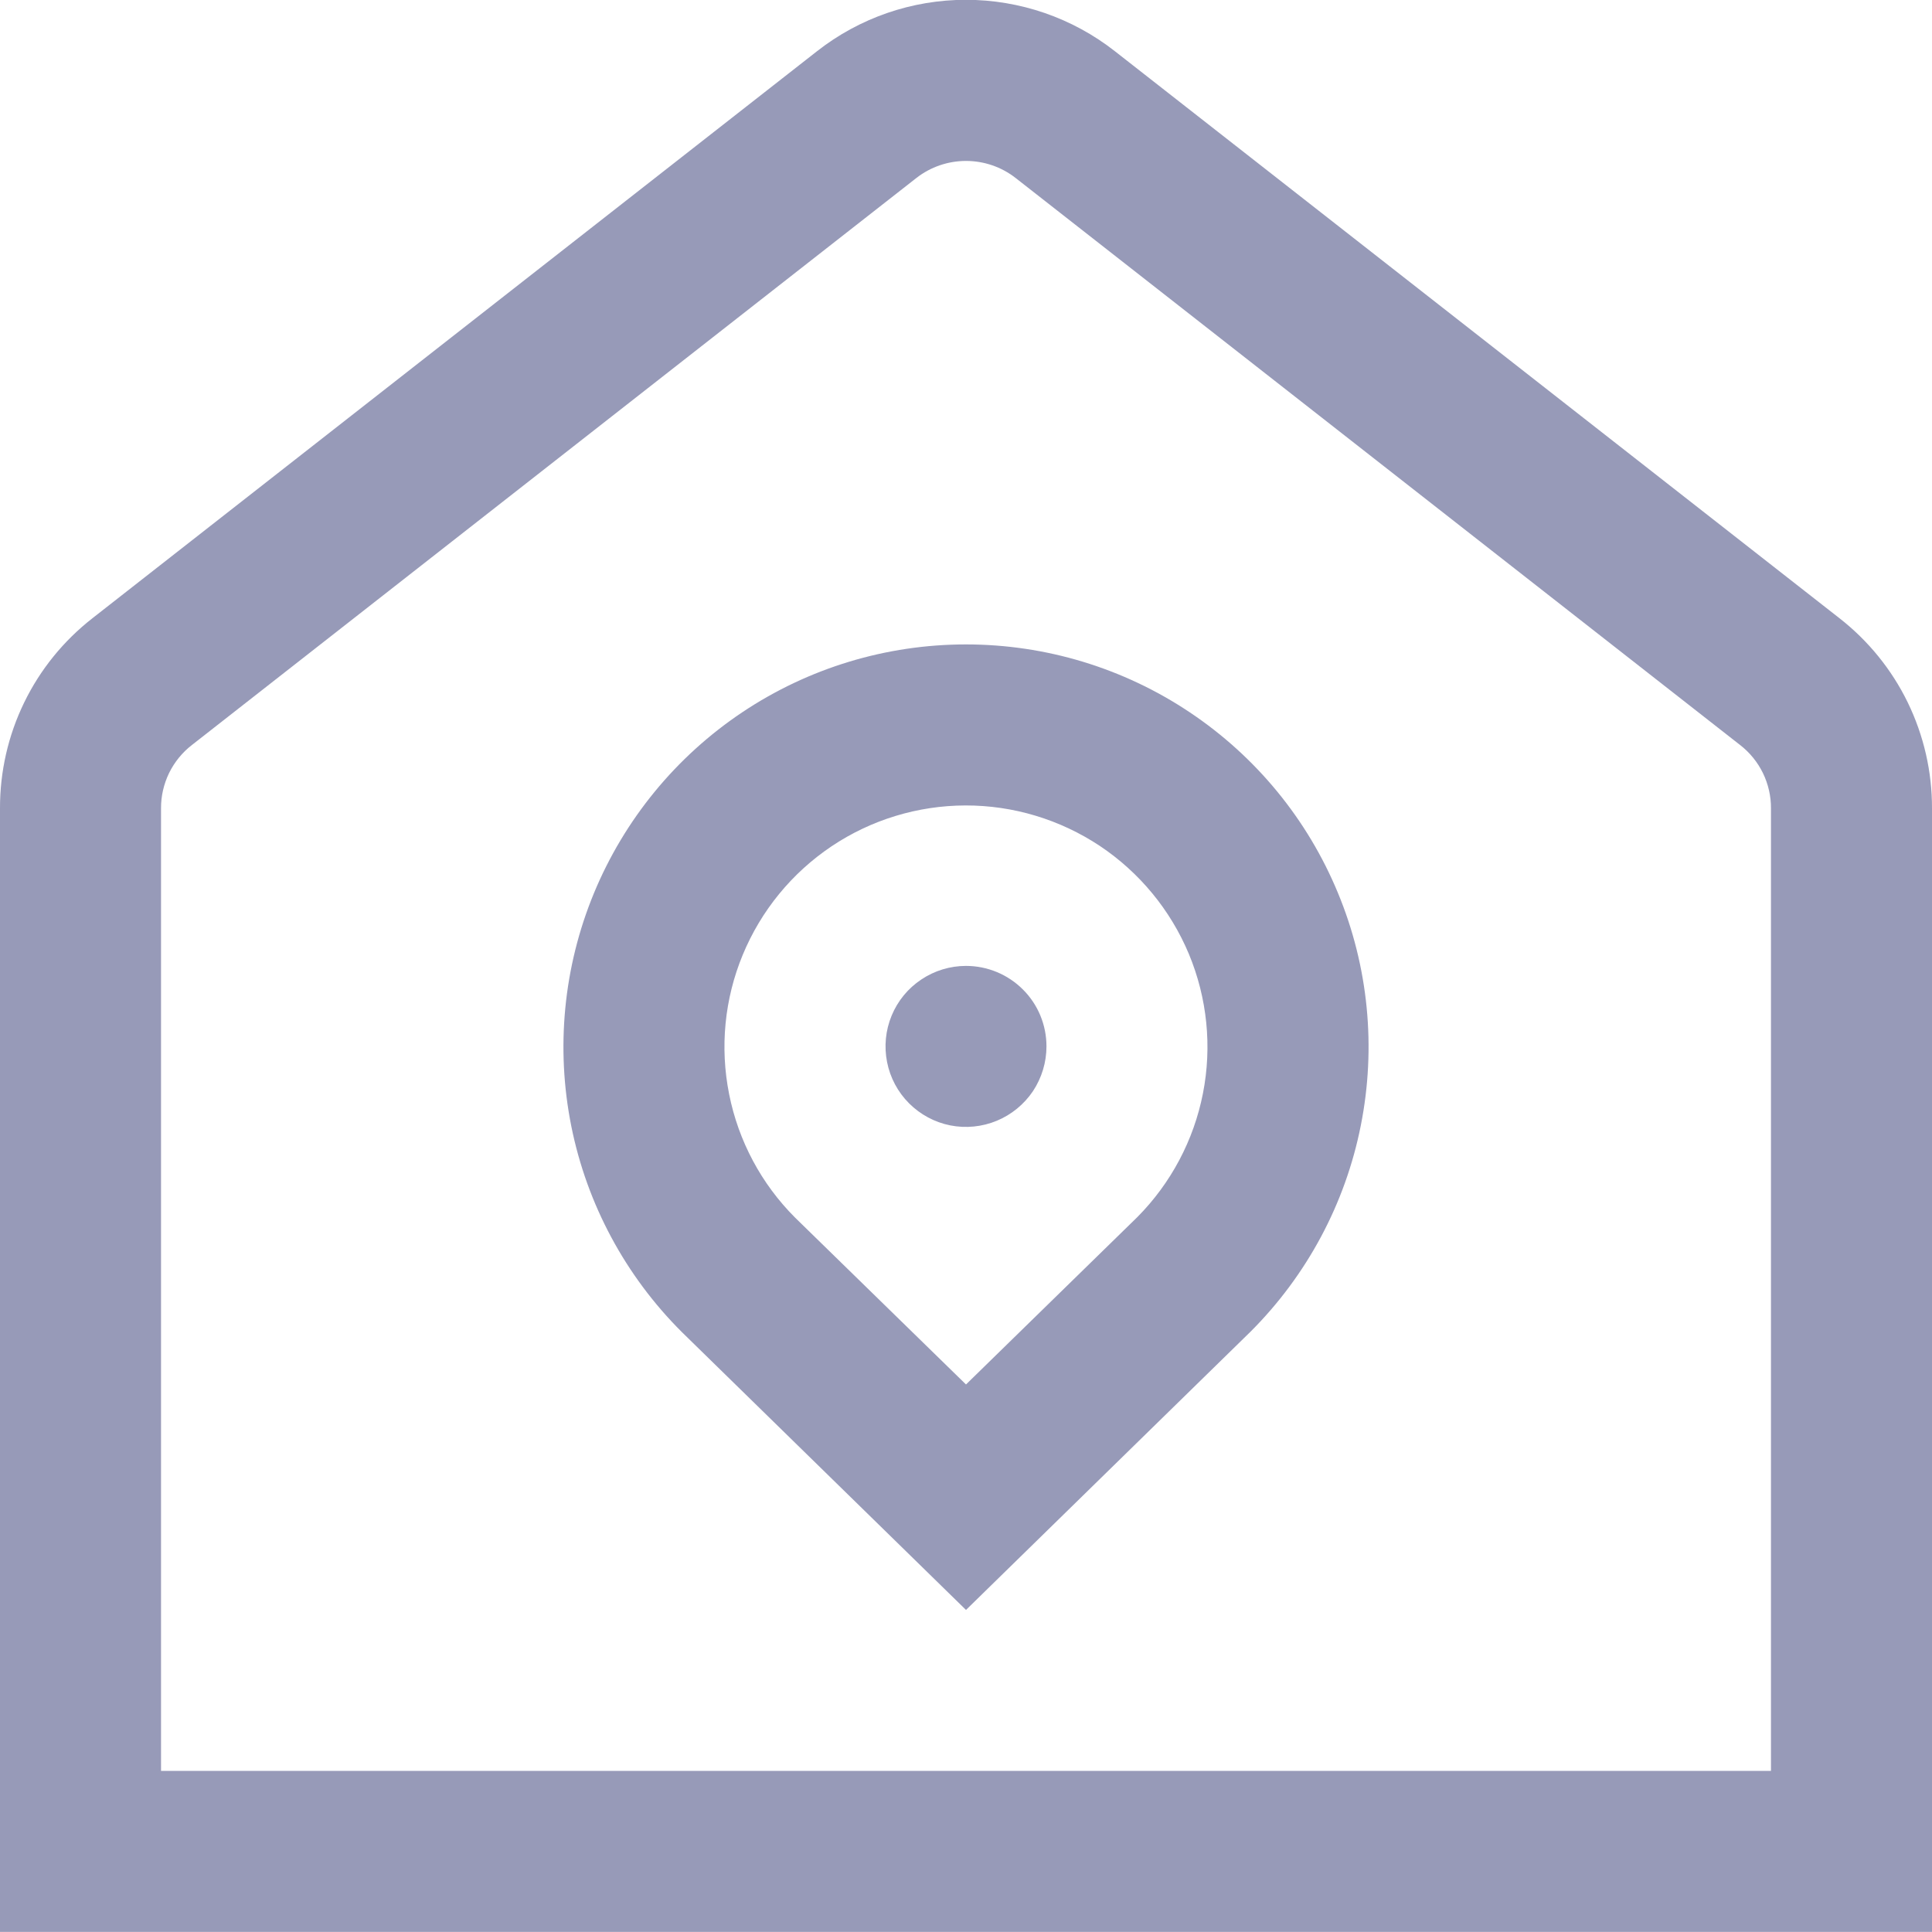 <svg width="20" height="20" viewBox="0 0 20 20" fill="none" xmlns="http://www.w3.org/2000/svg">
<g clip-path="url(#clip0_4236_11652)">
<path d="M19.041 6.399L11.541 0.53C11.101 0.185 10.558 -0.002 9.999 -0.002C9.44 -0.002 8.898 0.185 8.458 0.53L0.958 6.399C0.658 6.633 0.416 6.931 0.25 7.273C0.084 7.614 -0.001 7.989 1.50655e-05 8.368V19.999H20V8.368C20.001 7.989 19.915 7.614 19.749 7.272C19.583 6.931 19.34 6.632 19.041 6.399ZM18.333 18.332H1.667V8.368C1.666 8.242 1.695 8.117 1.75 8.003C1.806 7.889 1.887 7.789 1.987 7.712L9.487 1.842C9.633 1.728 9.814 1.666 10 1.666C10.186 1.666 10.367 1.728 10.513 1.842L18.013 7.712C18.113 7.789 18.194 7.889 18.25 8.003C18.305 8.117 18.334 8.242 18.333 8.368V18.332ZM10 6.671C9.175 6.671 8.369 6.915 7.683 7.374C6.997 7.833 6.463 8.485 6.148 9.247C5.833 10.01 5.752 10.849 5.914 11.658C6.076 12.466 6.475 13.209 7.06 13.791L10 16.666L12.947 13.784C13.53 13.201 13.927 12.459 14.087 11.651C14.248 10.842 14.166 10.004 13.85 9.243C13.535 8.481 13.001 7.831 12.315 7.373C11.63 6.915 10.824 6.671 10 6.671ZM11.774 12.599L10 14.332L8.232 12.606C7.882 12.257 7.644 11.811 7.548 11.327C7.451 10.842 7.5 10.34 7.689 9.884C7.878 9.427 8.197 9.037 8.608 8.761C9.018 8.486 9.501 8.339 9.995 8.338C10.489 8.337 10.972 8.483 11.384 8.756C11.795 9.03 12.116 9.419 12.307 9.875C12.497 10.331 12.548 10.833 12.453 11.318C12.358 11.803 12.122 12.248 11.774 12.599ZM10.833 10.832C10.833 10.997 10.784 11.158 10.693 11.296C10.601 11.432 10.471 11.539 10.319 11.602C10.167 11.665 9.999 11.682 9.837 11.65C9.676 11.618 9.527 11.538 9.411 11.422C9.294 11.305 9.215 11.157 9.183 10.995C9.151 10.833 9.167 10.666 9.23 10.514C9.293 10.361 9.4 10.231 9.537 10.14C9.674 10.048 9.835 9.999 10 9.999C10.221 9.999 10.433 10.087 10.589 10.243C10.746 10.399 10.833 10.611 10.833 10.832Z" fill="#979AB8"/>
</g>
<defs>
<clipPath id="clip0_4236_11652">
<rect width="20" height="20" fill="white"/>
</clipPath>
</defs>
</svg>
